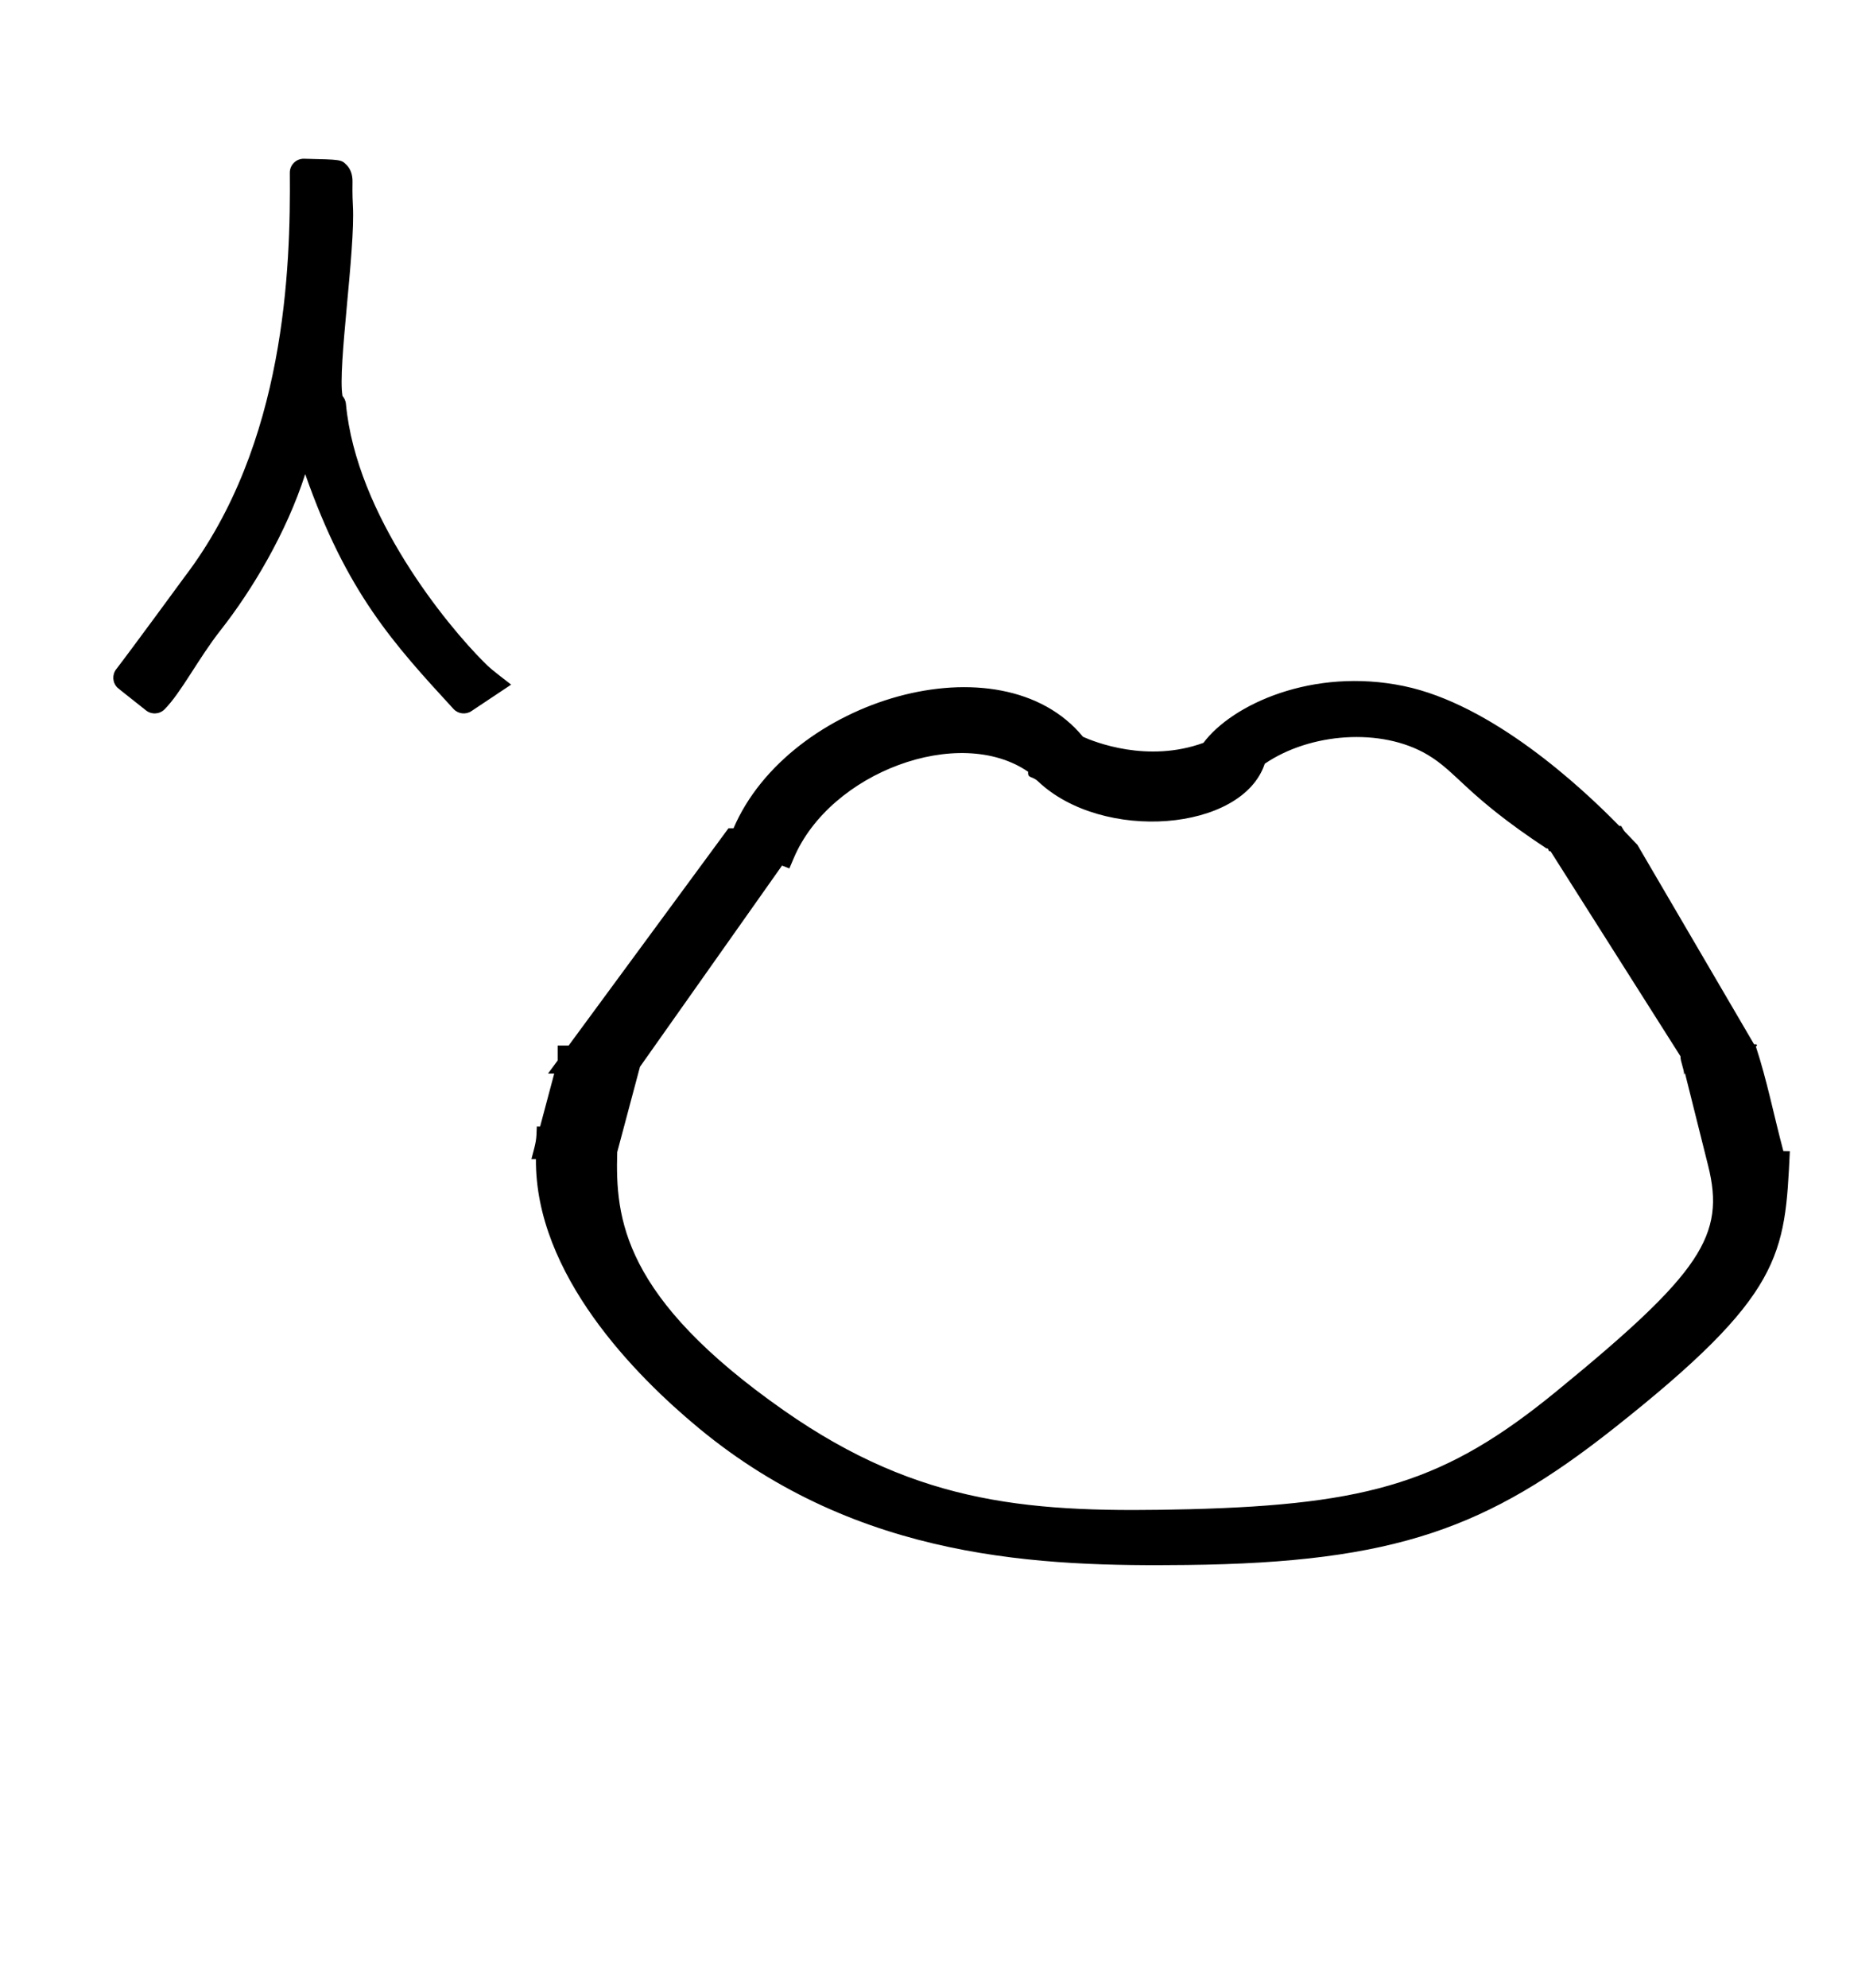 <?xml version="1.0" standalone="no"?>
<!DOCTYPE svg PUBLIC "-//W3C//DTD SVG 1.1//EN" "http://www.w3.org/Graphics/SVG/1.1/DTD/svg11.dtd" >
<svg xmlns="http://www.w3.org/2000/svg" xmlns:xlink="http://www.w3.org/1999/xlink" version="1.1" viewBox="-10 0 931 1000">
  <g transform="matrix(1 0 0 -1 0 800)">
   <path fill="currentColor"
d="M354.226 378.404zM273.596 229.967zM587.756 35.89zM587.188 17.864zM347.151 84.89zM485.533 41.355zM862.999 263.528zM273.596 229.967zM862.999 263.528zM873.628 273.645c5.567 -16.863 9.152 -35.113 13.835 -52.595l3.264 -0.054
c-2.481 -52.38 -3.416 -72.105 -88.473 -139.314c-63.29 -50.011 -109.626 -67.627 -214.95 -68.814c-72.449 -0.816 -164.719 1.896 -245.607 68.797c-31.874 26.361 -82.47 77.381 -82 135.336h-2.268
c2.478 9.29 2.478 9.29 2.714 16.423l1.659 -0.028l7.103 26.635h-3.118c1.619 2.199 3.238 4.398 4.856 6.597v7.484h5.51l80.436 109.291h2.552c27.83 65.077 134.447 96.427 175.858 46.018
c5.88 -2.643 32.547 -13.282 60.626 -3.045c14.464 19.358 55.103 38.041 100.836 28.558c44.232 -9.172 88.852 -50.319 108.428 -70.353h0.938c0.689 -1.017 1.162 -2.183 2.029 -3.072l6.151 -6.418l58.732 -100.361
c0.876 0.075 1.568 0.02 1.431 -0.616zM300.613 220.515c-0.975 -33.399 2.72 -73.119 83.835 -129.9c68.831 -48.182 125.865 -51.643 204.166 -49.703c91.23 2.349 129.297 14.074 184.386 59.089
c73.257 59.864 85.394 78.625 76.585 113.791l-11.648 46.505l-0.428 -0.764c0.024 2.814 -1.857 6.394 -1.833 9.209l-65.367 103.1c-1.754 -0.069 -0.354 1.524 -2.107 1.456
c-40.462 26.676 -44.775 38.233 -59.89 47.147c-23.274 13.725 -59.057 10.962 -81.837 -4.586c-11.34 -34.161 -81.7 -39.635 -114.121 -8.83c-3.021 2.871 -5.251 1.273 -4.965 4.797
c-34.655 23.848 -99.569 -0.179 -117.913 -43.382l-2.225 -5.239l-3.708 1.428l-71.485 -101.205zM167.59 696.505c1.263 -22.434 -7.742 -81.394 -5.23 -95.668c0.771 -0.876 1.564 -2.231 1.729 -3.985
c5.231 -56.257 51.275 -111.696 69.087 -129.507c3.605 -3.605 3.605 -3.605 14.059 -11.691c-1.228 -0.803 -1.228 -0.803 -19.993 -13.315c-2.847 -1.9 -6.699 -1.457 -9.034 1.09
c-30.079 32.72 -53.7 58.416 -74.609 118.096c-9.446 -29.413 -26.684 -58.296 -42.605 -78.516c-11.126 -14.129 -19.88 -31.469 -28.203 -39.793c-2.537 -2.537 -6.544 -2.715 -9.289 -0.543
c-14.144 11.196 -14.144 11.196 -14.434 11.487c-2.517 2.516 -2.713 6.477 -0.599 9.22c7.947 10.303 34.182 46.158 34.532 46.62c50.783 66.708 53.252 155.368 52.846 203.106c-0.034 3.95 3.203 7.146 7.154 7.057
c18.701 -0.416 18.701 -0.416 21.403 -3.118c2.027 -2.027 3.061 -5.036 2.992 -8.468c-0.023 -1.156 -0.126 -6.392 0.194 -12.072z" />
  </g>

</svg>
